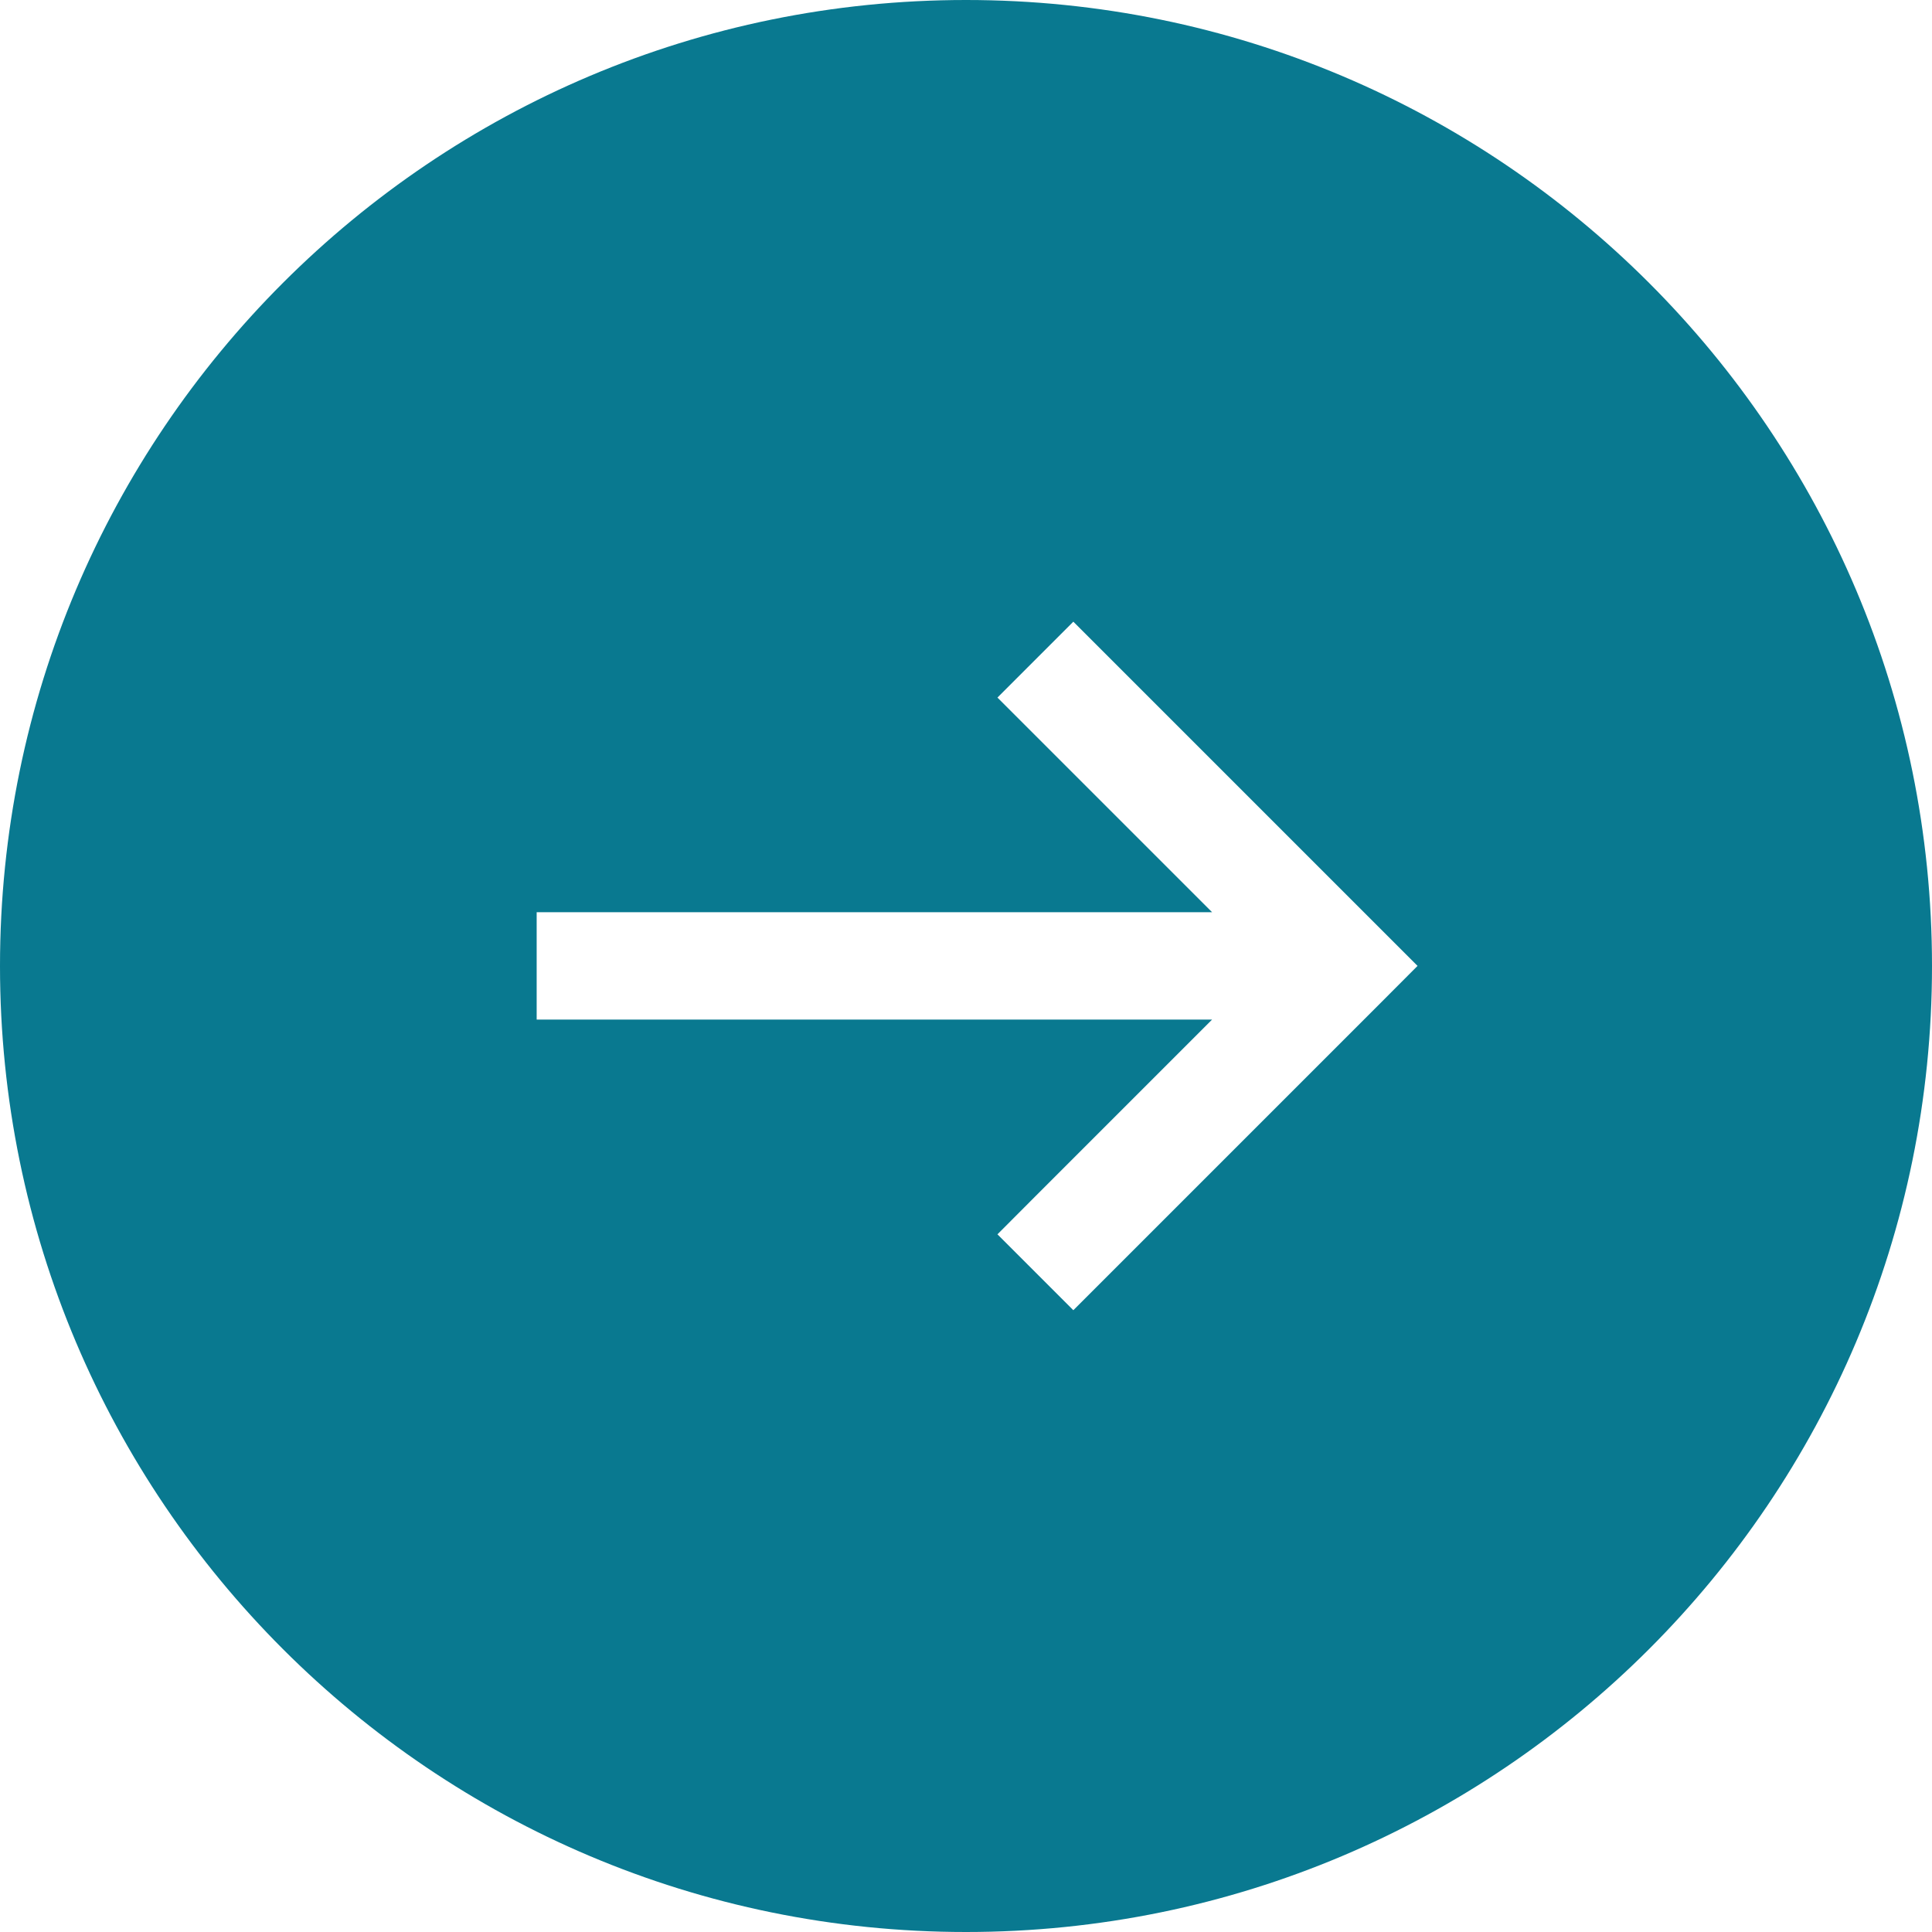 <svg width="18" height="18" viewBox="0 0 18 18" fill="none" xmlns="http://www.w3.org/2000/svg">
<path fill-rule="evenodd" clip-rule="evenodd" d="M18 9C18 13.971 13.971 18 9 18C4.029 18 1.66597e-07 13.971 1.07324e-07 9C4.80506e-08 4.029 4.029 1.66597e-07 9 1.07324e-07C13.971 4.80506e-08 18 4.029 18 9ZM5 8.499L5.5 8.499L11.293 8.499L9.646 6.852L9.293 6.499L10 5.792L10.353 6.145L12.854 8.646L13.207 8.999L12.854 9.353L10.353 11.854L10 12.207L9.293 11.5L9.646 11.146L11.293 9.499L5.5 9.499L5 9.499L5 8.499Z" fill="#097990"/>
</svg>
